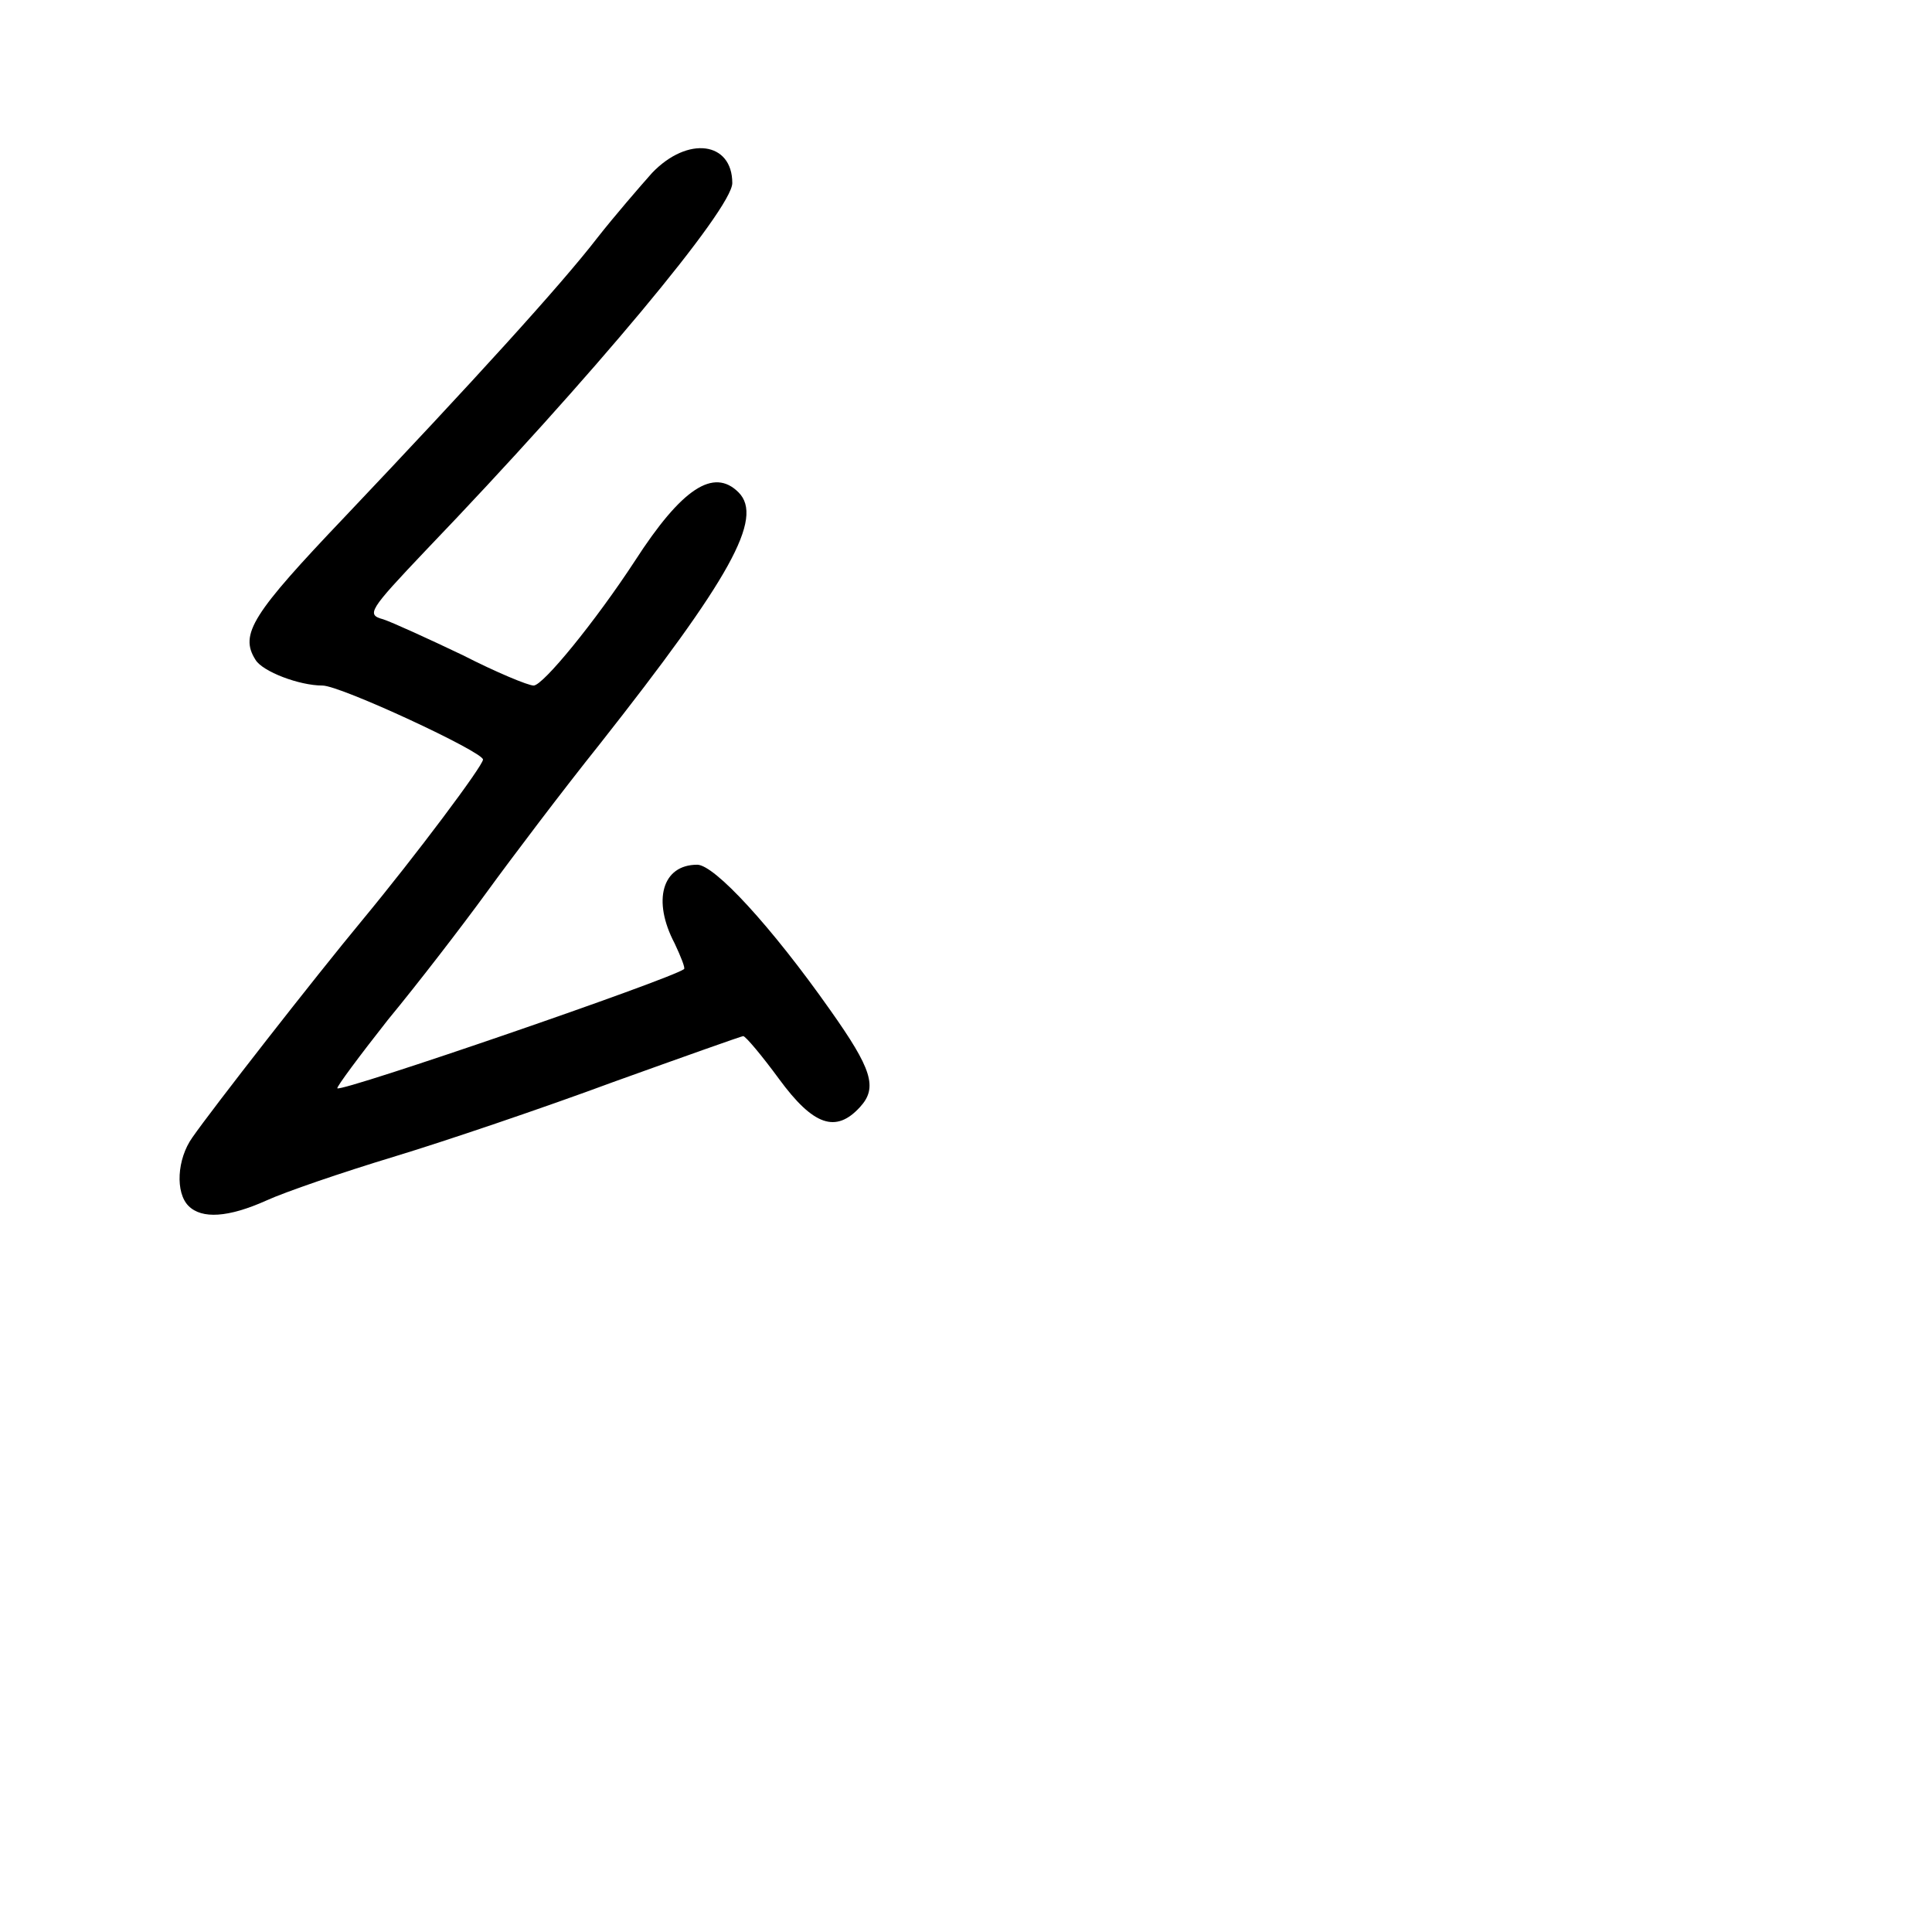 <?xml version="1.0" standalone="no"?>
<!DOCTYPE svg PUBLIC "-//W3C//DTD SVG 20010904//EN"
 "http://www.w3.org/TR/2001/REC-SVG-20010904/DTD/svg10.dtd">
<svg version="1.0" xmlns="http://www.w3.org/2000/svg"
 width="248pt" height="248pt" viewBox="0 0 248 248"
 preserveAspectRatio="xMidYMid meet">
<g transform="translate(0,248) scale(0.1,-0.1)"
fill="#000000" stroke="none">
<path d="M837 2258 c-16 -18 -48 -55 -70 -83 -47 -61 -160 -185 -324 -358
-119 -125 -136 -151 -115 -184 9 -15 56 -33 86 -33 23 0 206 -85 206 -95 0 -8
-87 -124 -154 -205 -63 -76 -194 -244 -219 -280 -20 -28 -22 -71 -5 -88 17
-17 51 -15 100 7 24 11 97 36 163 56 66 20 193 63 282 96 89 32 165 59 167 59
3 0 24 -25 46 -55 44 -60 73 -70 104 -36 23 25 15 49 -38 124 -76 108 -149
187 -171 187 -45 0 -58 -46 -29 -101 8 -17 14 -32 12 -33 -17 -13 -439 -158
-445 -153 -1 2 28 41 65 88 38 46 95 120 127 164 32 44 97 130 145 190 167
212 211 290 178 323 -32 32 -73 5 -133 -88 -51 -78 -118 -160 -130 -160 -7 0
-48 17 -91 39 -44 21 -90 42 -102 46 -22 6 -19 11 55 89 212 221 393 438 393
471 0 53 -57 61 -103 13z"/>
</g>
</svg>
